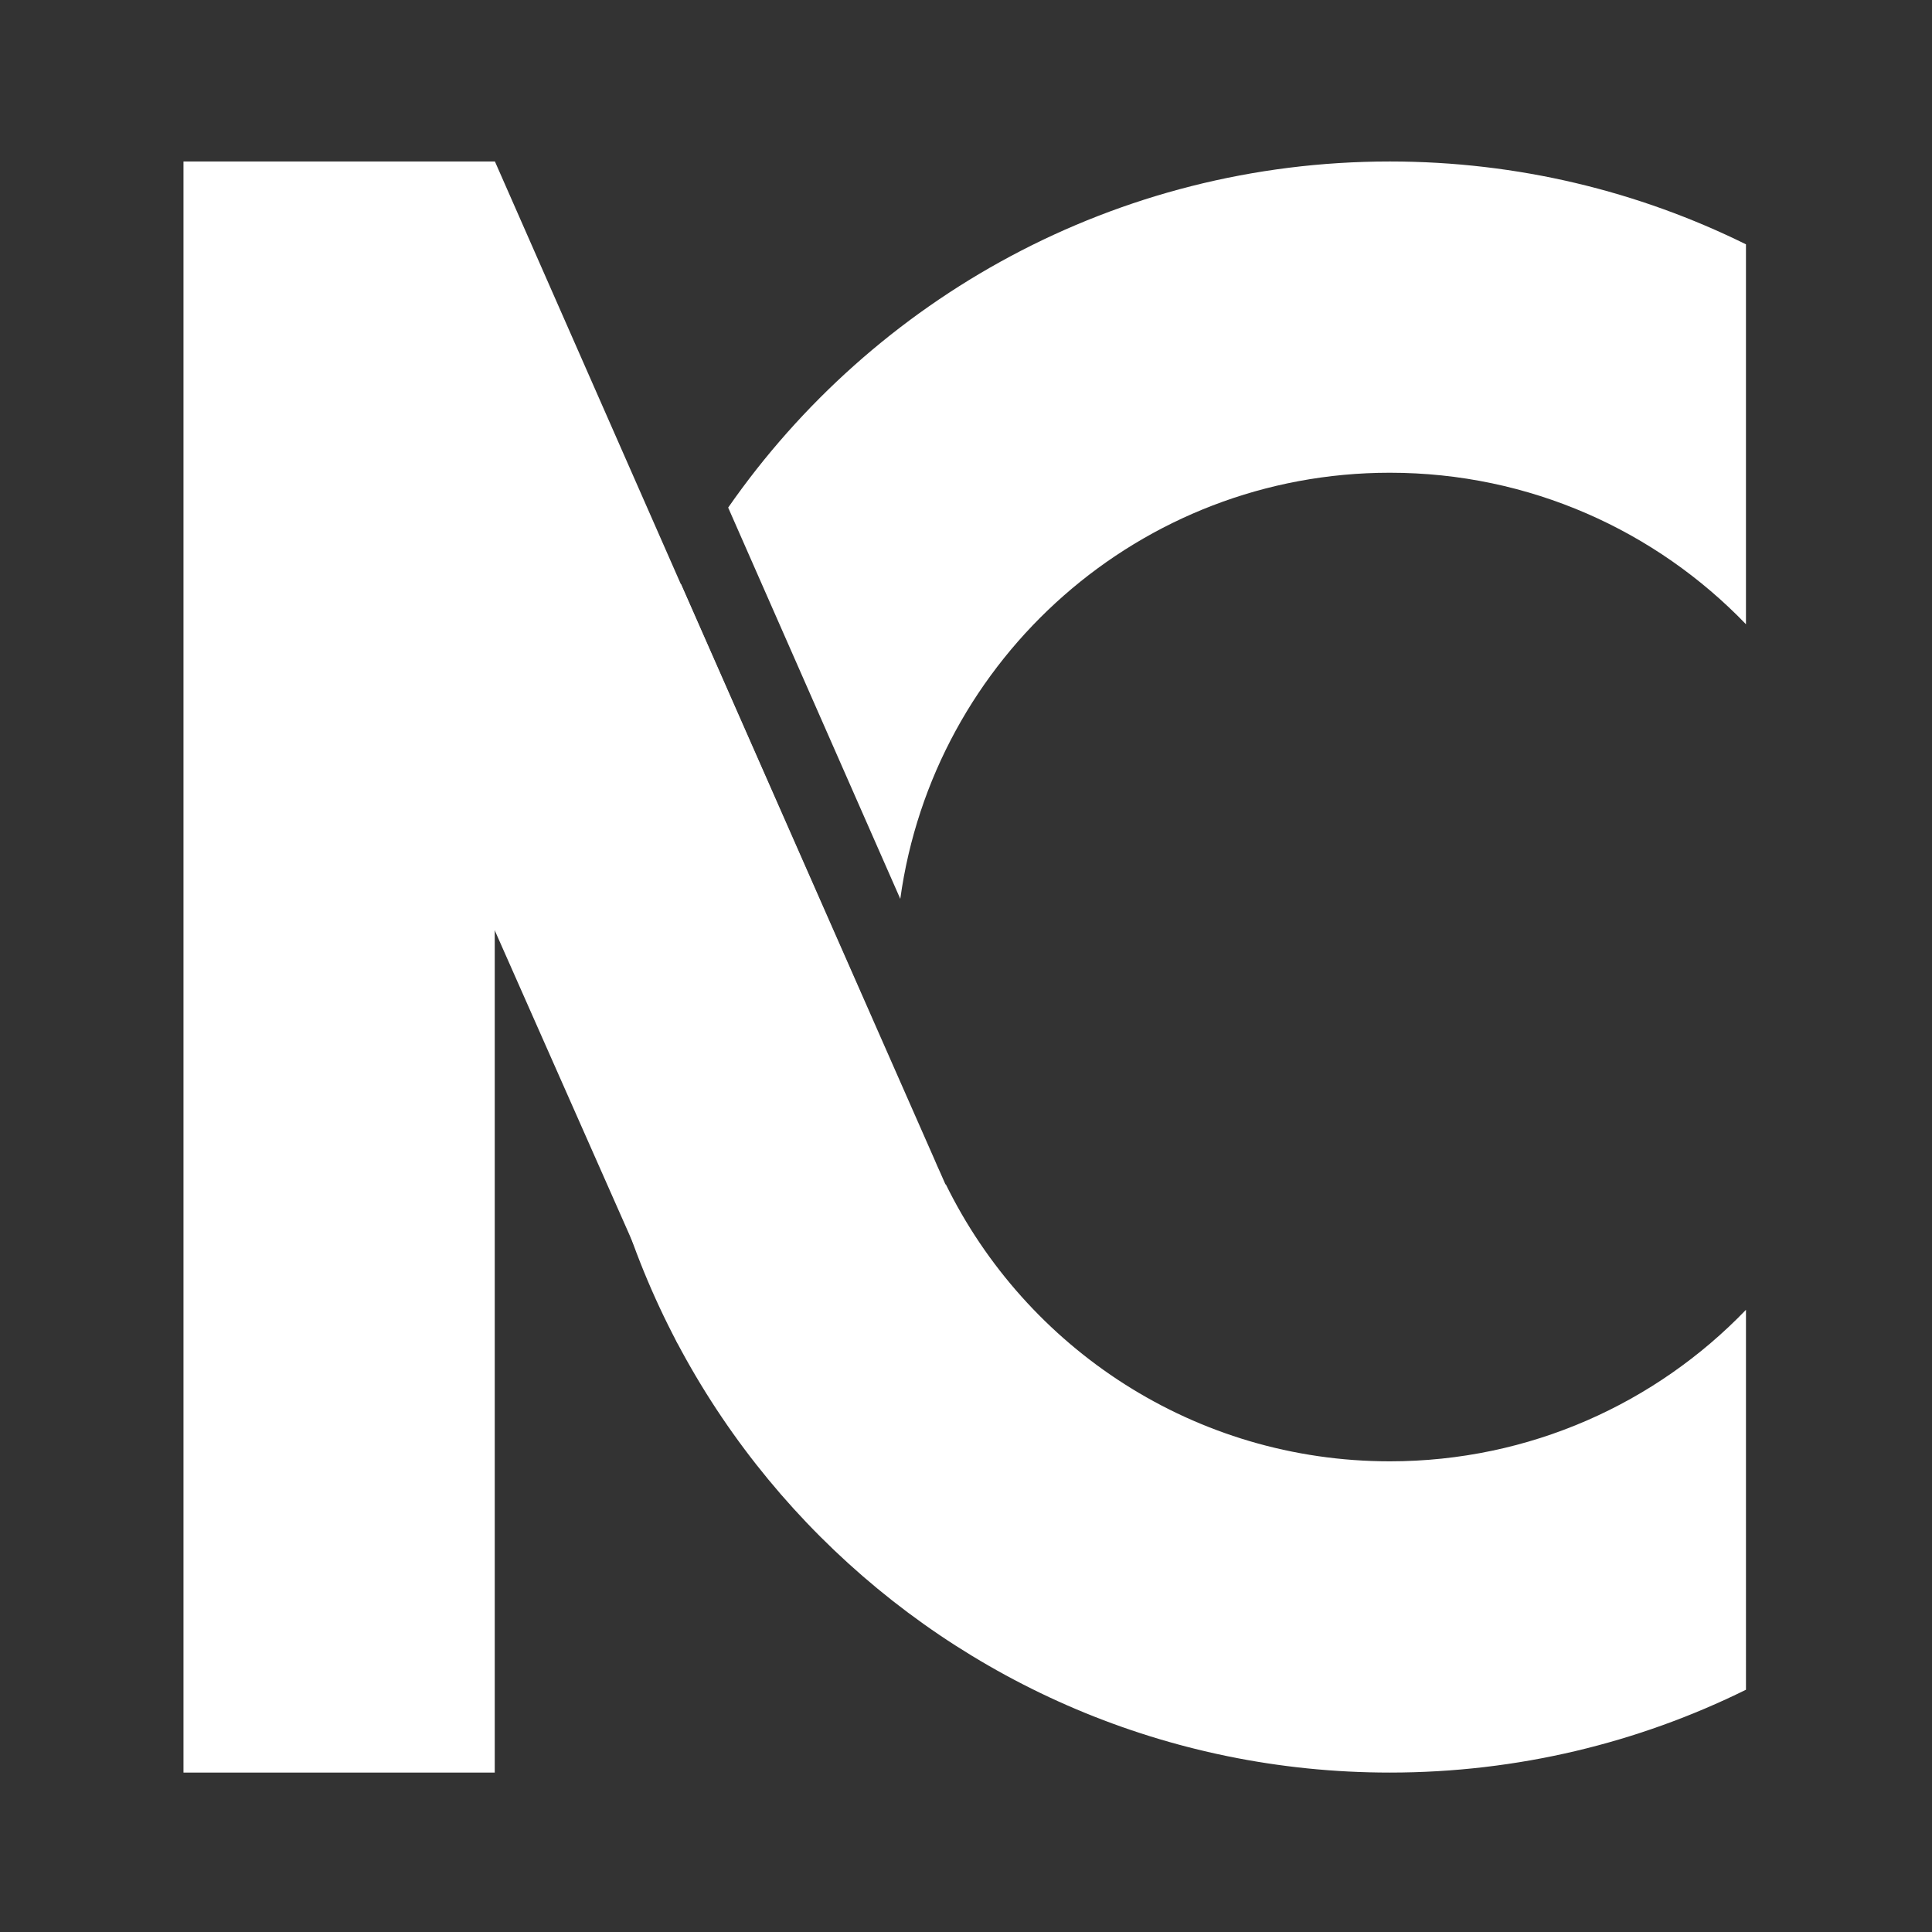 <?xml version="1.0" encoding="utf-8"?>
<!-- Generator: Adobe Illustrator 16.0.0, SVG Export Plug-In . SVG Version: 6.00 Build 0)  -->
<!DOCTYPE svg PUBLIC "-//W3C//DTD SVG 1.1//EN" "http://www.w3.org/Graphics/SVG/1.1/DTD/svg11.dtd">
<svg version="1.1" id="Calque_1" xmlns="http://www.w3.org/2000/svg" xmlns:xlink="http://www.w3.org/1999/xlink" x="0px" y="0px"
	 width="1000px" height="1000px" viewBox="0 0 1000 1000" enable-background="new 0 0 1000 1000" xml:space="preserve">
<rect x="0" y="0" width="1000" height="1000" fill="#333333" stroke="none"/>
<g>
	<rect x="94.973" y="83.583" fill="#FFFFFF" width="161.107" height="833.9"/>
	<polyline fill="#FFFFFF" points="350.682,695.375 108.7,148.453 256.169,83.583 451.389,527.38 	"/>
	<g>
		<path fill="#FFFFFF" d="M719.397,756.377c-101.018,0-188.353-58.553-229.94-143.569l0.05,0.548l-2.756-6.259
			c-1.137-2.479-2.242-4.972-3.301-7.491L352.495,302.314c-31.917,58.956-50.046,126.469-50.046,198.219
			c0,230.276,186.675,416.949,416.949,416.949c66.175,0,128.732-15.441,184.312-42.878V677.956
			C857.168,726.294,791.8,756.377,719.397,756.377z"/>
		<path fill="#FFFFFF" d="M719.397,83.583c-141.88,0-267.184,70.883-342.496,179.147l89.085,202.52
			c17.19-124.6,124.085-220.562,253.41-220.562c72.402,0,137.771,30.083,184.312,78.419V126.461
			C848.13,99.025,785.572,83.583,719.397,83.583z"/>
	</g>
</g>
<g>
</g>
<g>
</g>
<g>
</g>
<g>
</g>
<g>
</g>
<g>
</g>
</svg>
